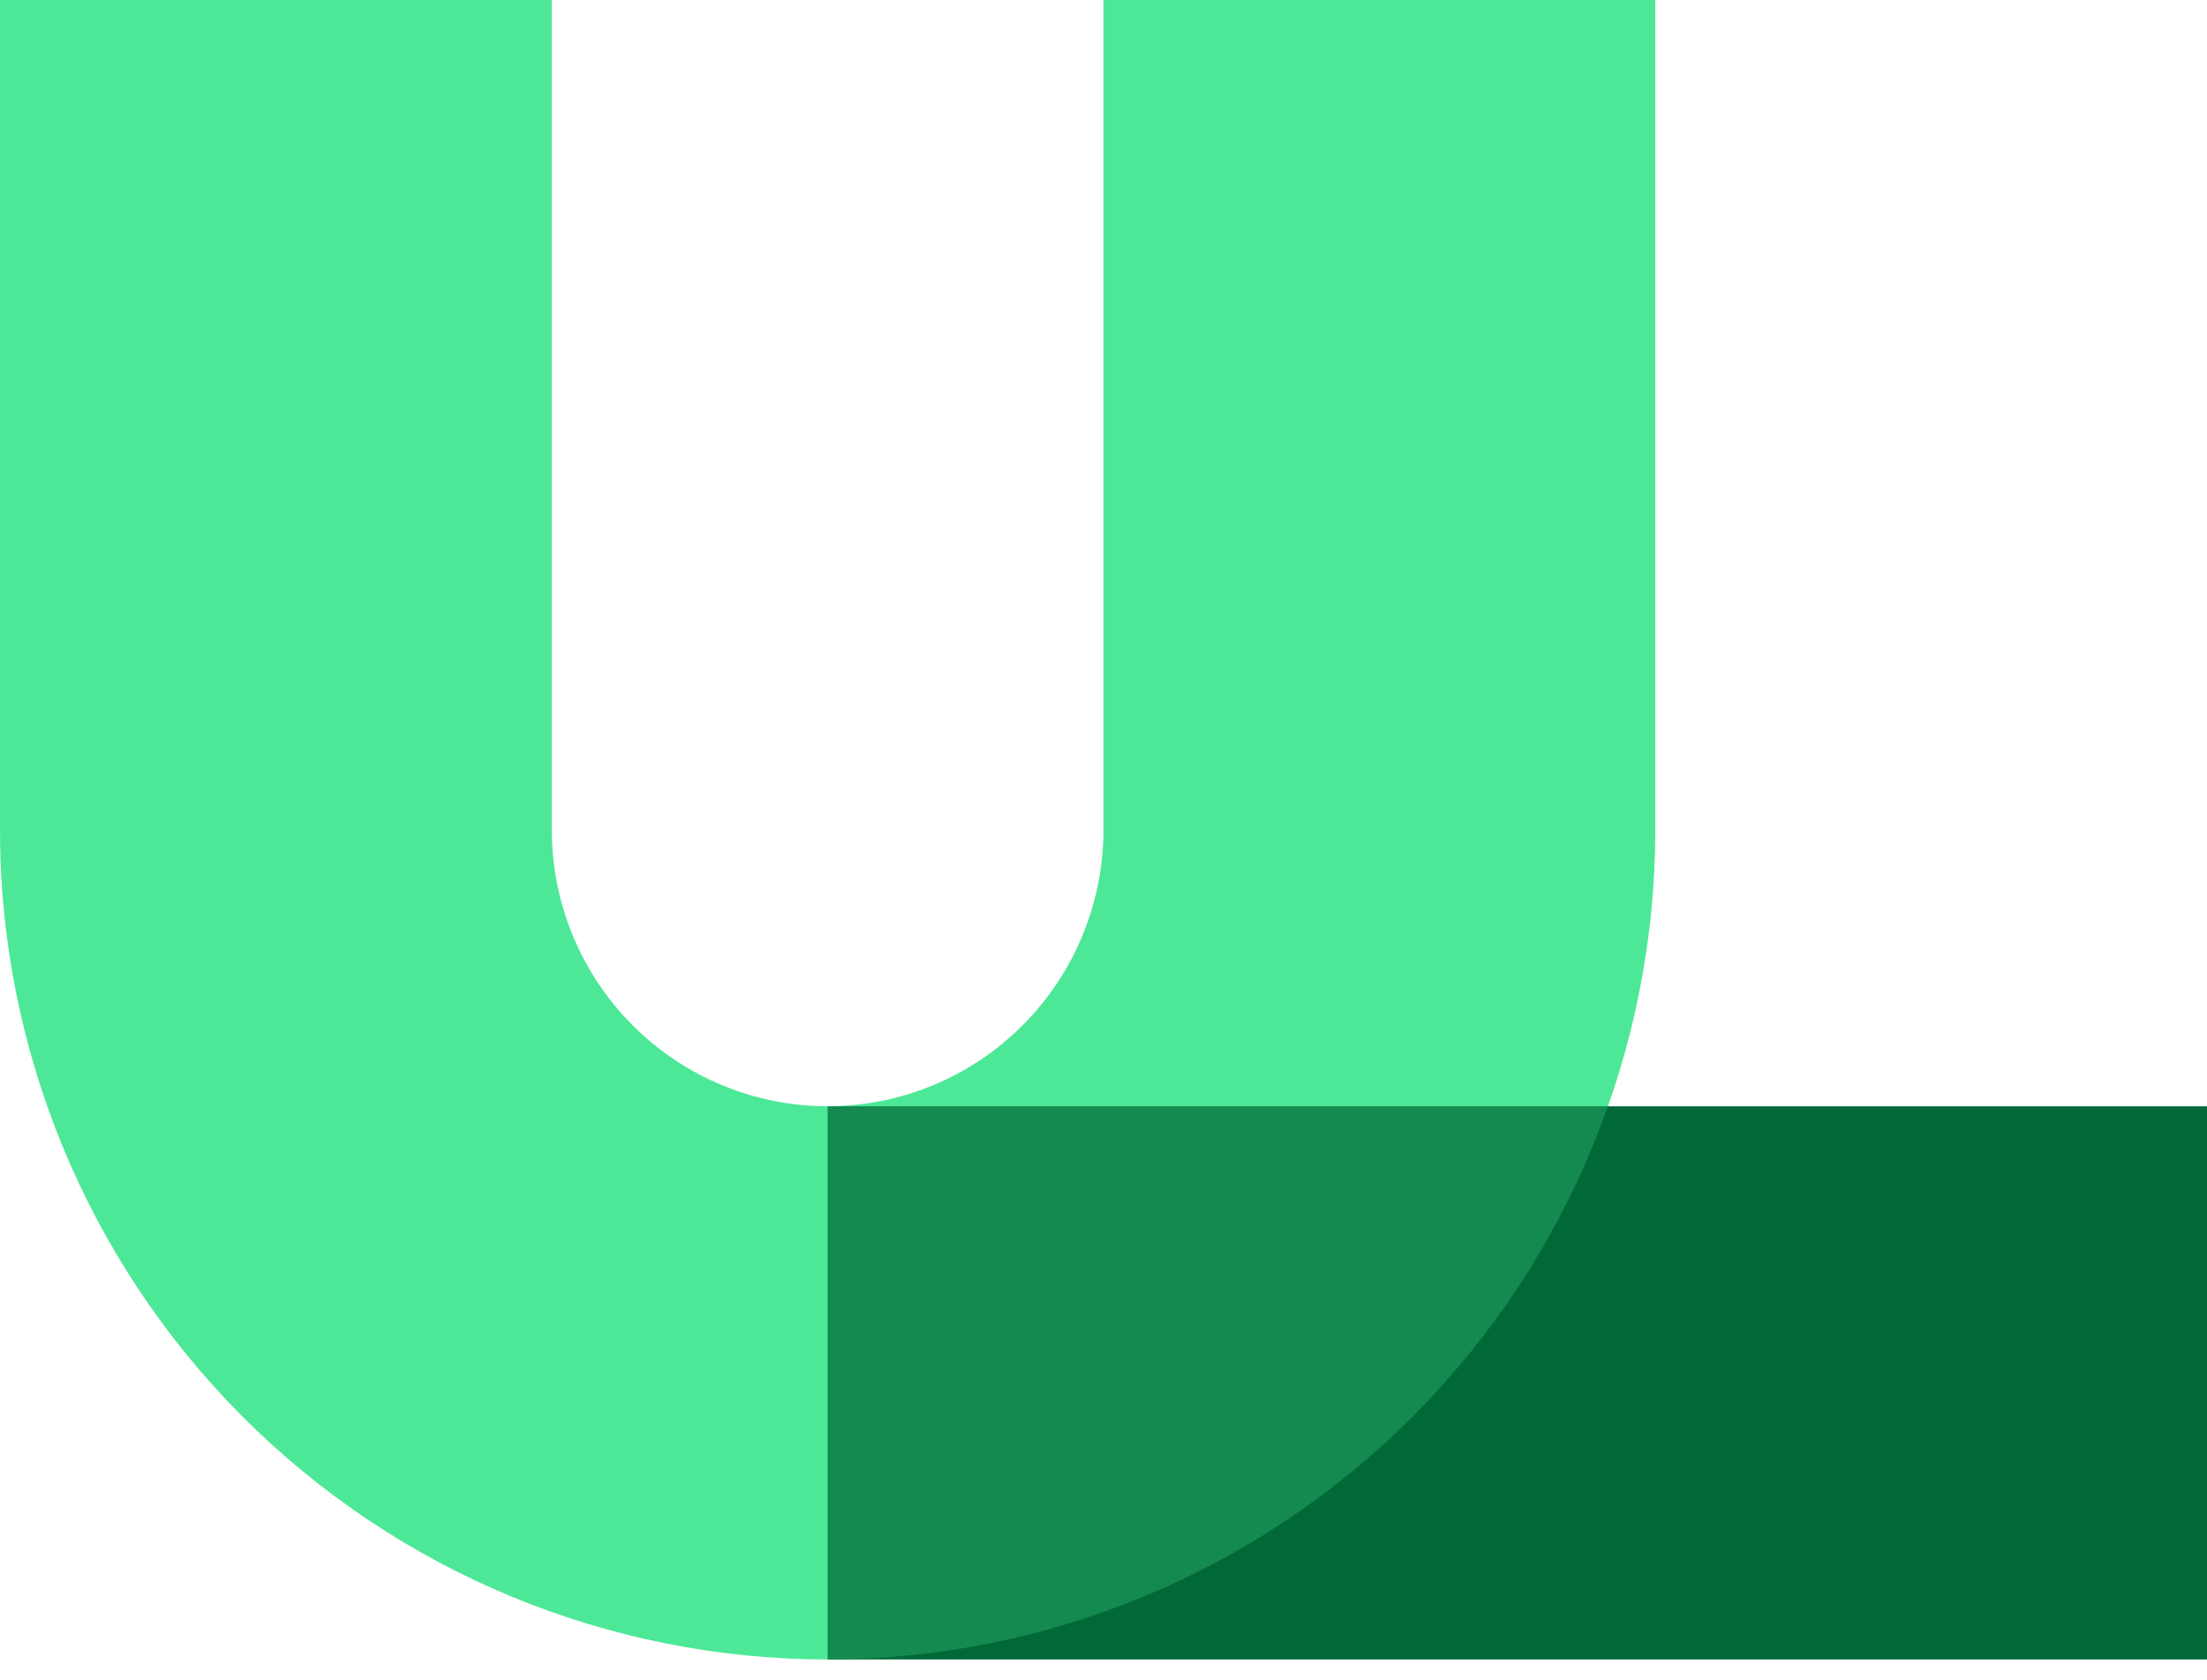 <svg width="88" height="67" viewBox="0 0 88 67" fill="none" xmlns="http://www.w3.org/2000/svg">
<path d="M33 66.165C24.248 66.165 15.854 62.68 9.665 56.476C3.477 50.272 0 41.857 0 33.083L0 0H22V33.083C22 36.007 23.159 38.812 25.222 40.88C27.285 42.948 30.083 44.11 33 44.11C35.917 44.11 38.715 42.948 40.778 40.88C42.841 38.812 44 36.007 44 33.083V0H66V33.083C66 41.857 62.523 50.272 56.334 56.476C50.146 62.68 41.752 66.165 33 66.165Z" fill="#4DE897"/>
<path d="M88 44.111H33V66.166H88V44.111Z" fill="#016938"/>
<g opacity="0.5">
<path opacity="0.5" d="M33 66.165C24.248 66.165 15.854 62.68 9.665 56.476C3.477 50.272 0 41.857 0 33.083L0 0H22V33.083C22 36.007 23.159 38.812 25.222 40.88C27.285 42.948 30.083 44.11 33 44.11C35.917 44.11 38.715 42.948 40.778 40.88C42.841 38.812 44 36.007 44 33.083V0H66V33.083C66 41.857 62.523 50.272 56.334 56.476C50.146 62.68 41.752 66.165 33 66.165Z" fill="#4DE897"/>
</g>
</svg>
